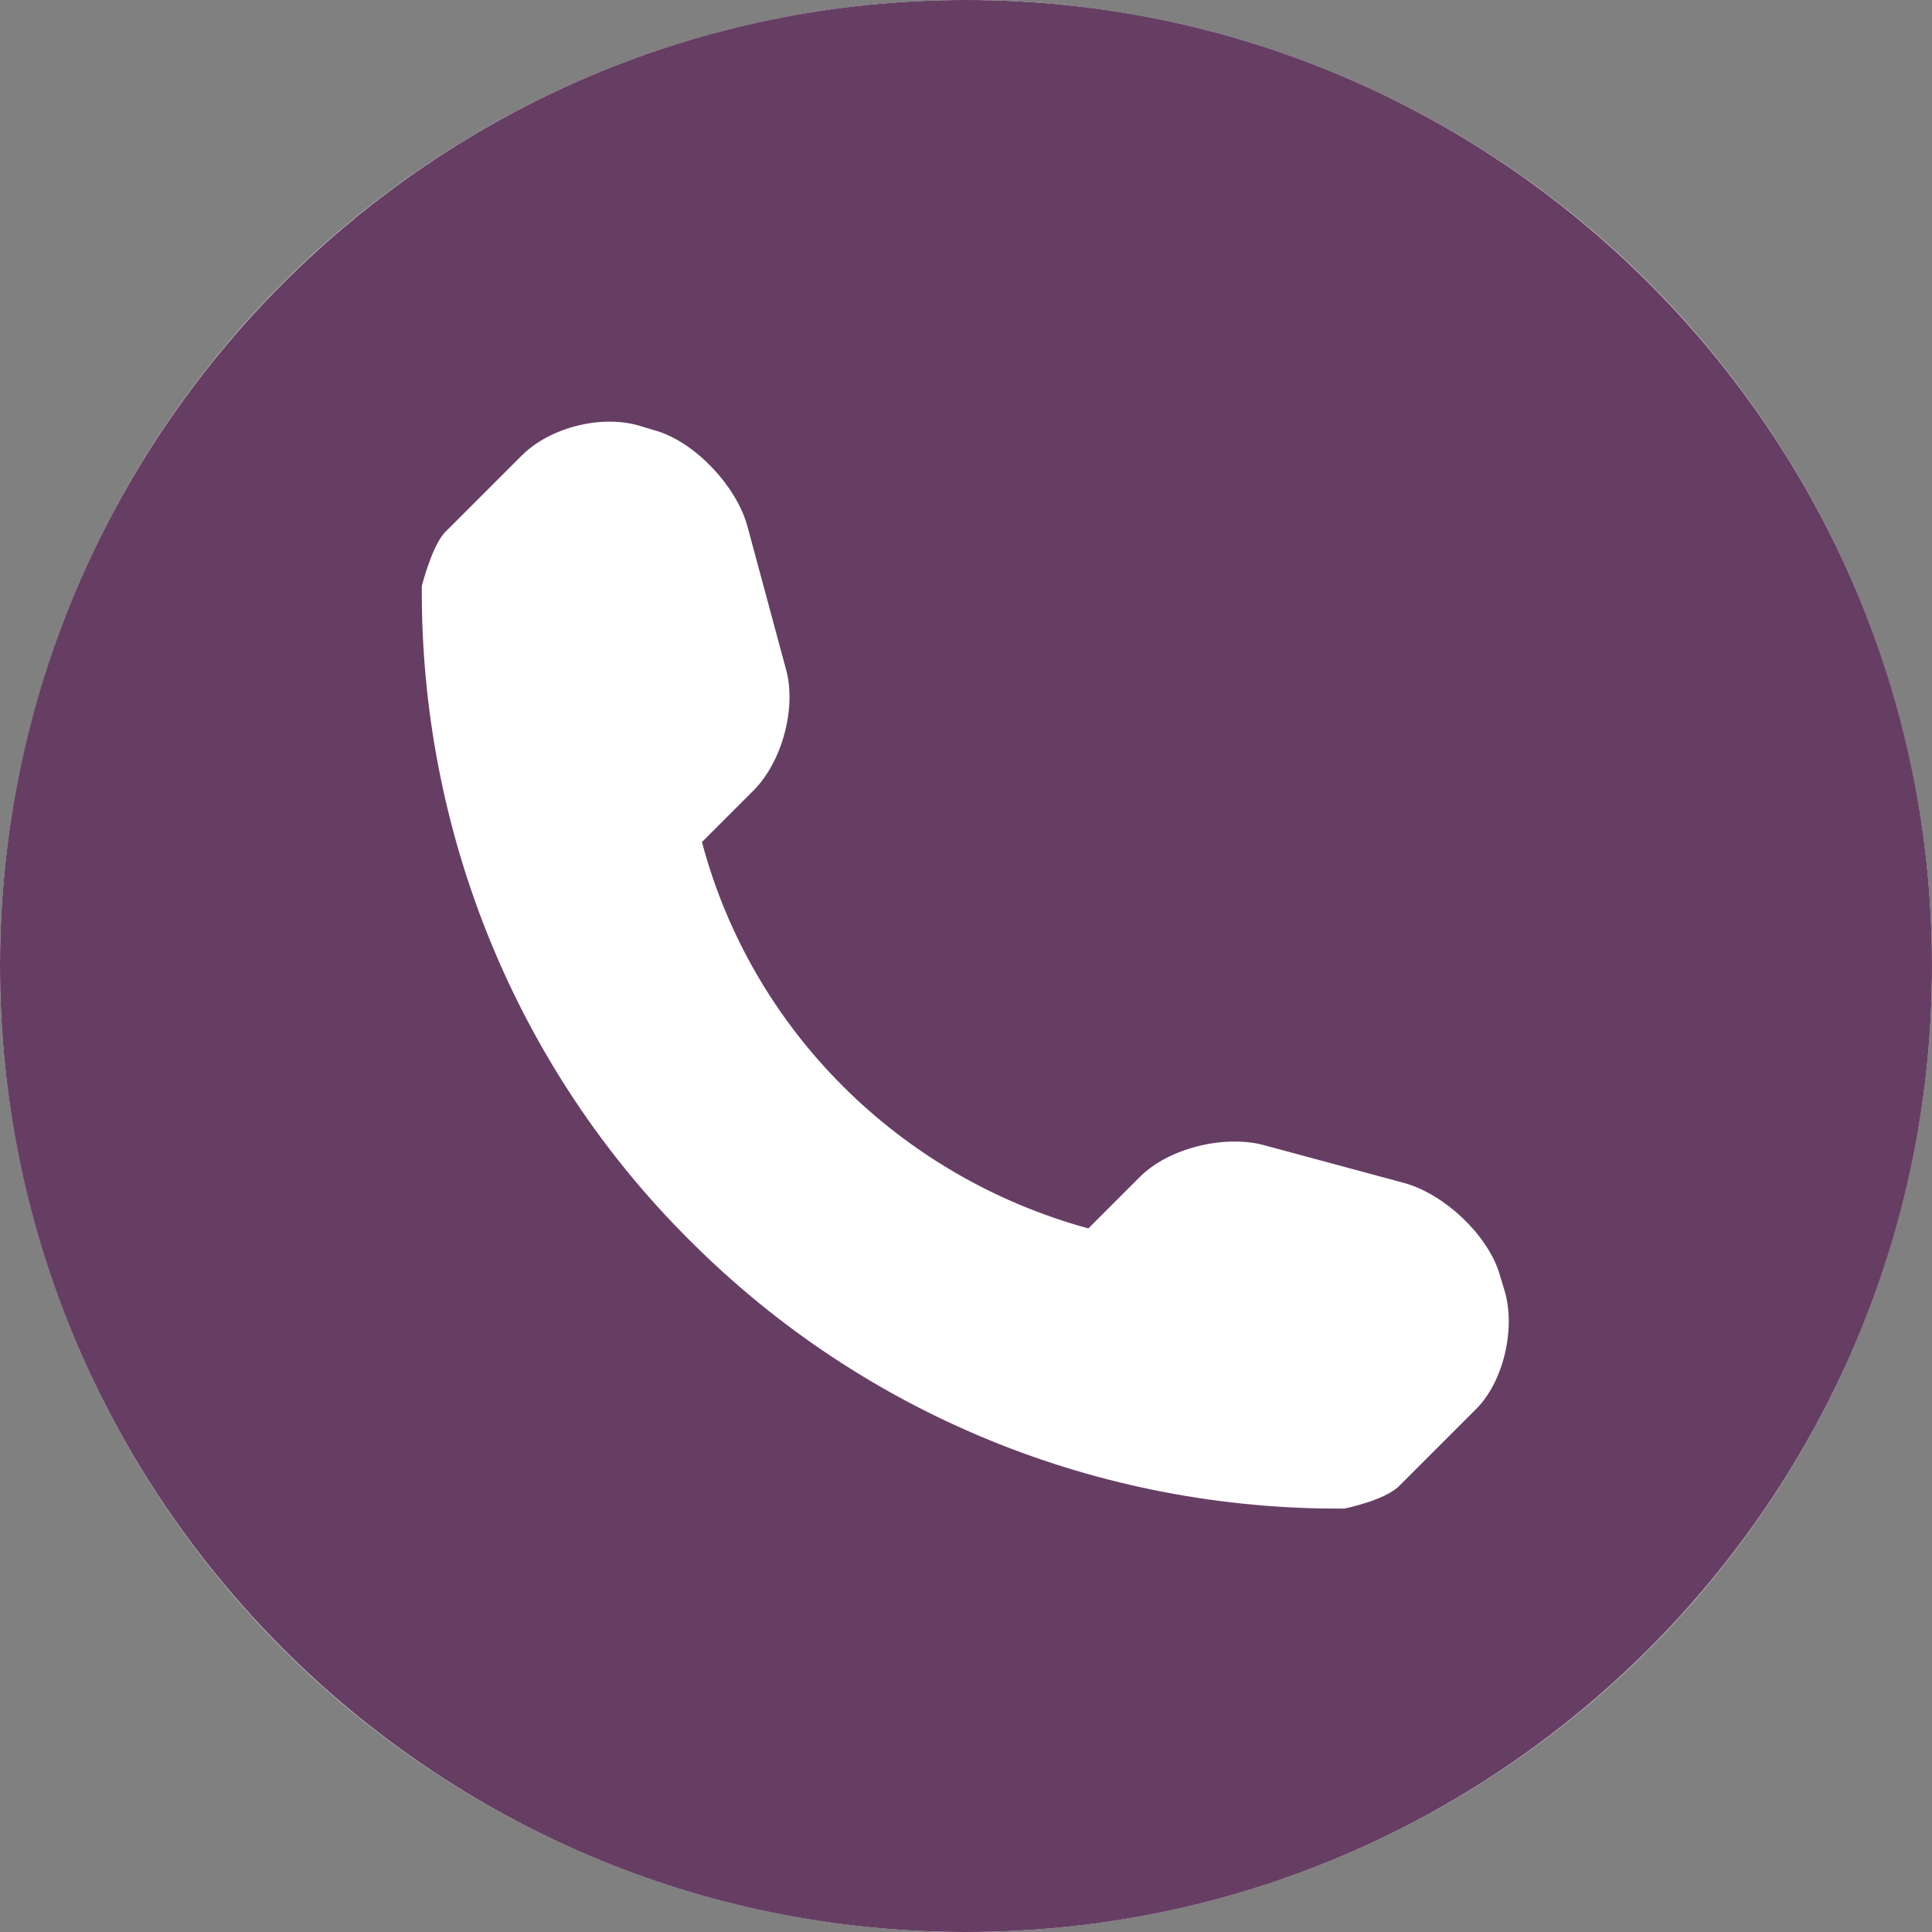 <?xml version="1.0" encoding="utf-8"?>
<!-- Generator: Adobe Illustrator 21.1.0, SVG Export Plug-In . SVG Version: 6.00 Build 0)  -->
<svg version="1.1" id="Слой_1" xmlns="http://www.w3.org/2000/svg" xmlns:xlink="http://www.w3.org/1999/xlink" x="0px" y="0px"
	 viewBox="0 0 120 120" style="enable-background:new 0 0 120 120;" xml:space="preserve">
<rect x="0" y="0" width="120" height="120" fill="#808080" stroke="none"/>
<style type="text/css">
	.st0{fill:none;enable-background:new    ;}
	.st1{fill:#FFFFFF;}
	.st2{fill:#663E64;}
</style>
<path class="st0" d="z"/>
<circle class="st1" cx="60" cy="60" r="60"/>
<g>
	<path class="st2" d="M60,0C26.9,0,0,26.9,0,60c0,33.1,26.9,60,60,60s60-26.9,60-60C120,26.9,93.1,0,60,0z M91.7,87.5l-4.8,4.8
		c-0.9,0.9-3.4,1.4-3.4,1.4c-15.2,0.1-29.8-5.8-40.6-16.6C32.1,66.4,26.1,51.7,26.2,36.4c0,0,0.6-2.4,1.4-3.3l4.8-4.8
		c1.8-1.8,5.1-2.6,7.5-1.8l1,0.3c2.4,0.8,4.8,3.4,5.5,5.8l2.4,8.9c0.7,2.4-0.2,5.8-2,7.6l-3.2,3.2c3.1,11.7,12.3,20.8,24,24l3.2-3.2
		c1.8-1.8,5.2-2.6,7.6-2l8.9,2.4c2.4,0.7,5,3.1,5.8,5.5l0.3,1C94.2,82.4,93.4,85.8,91.7,87.5z"/>
</g>
</svg>
